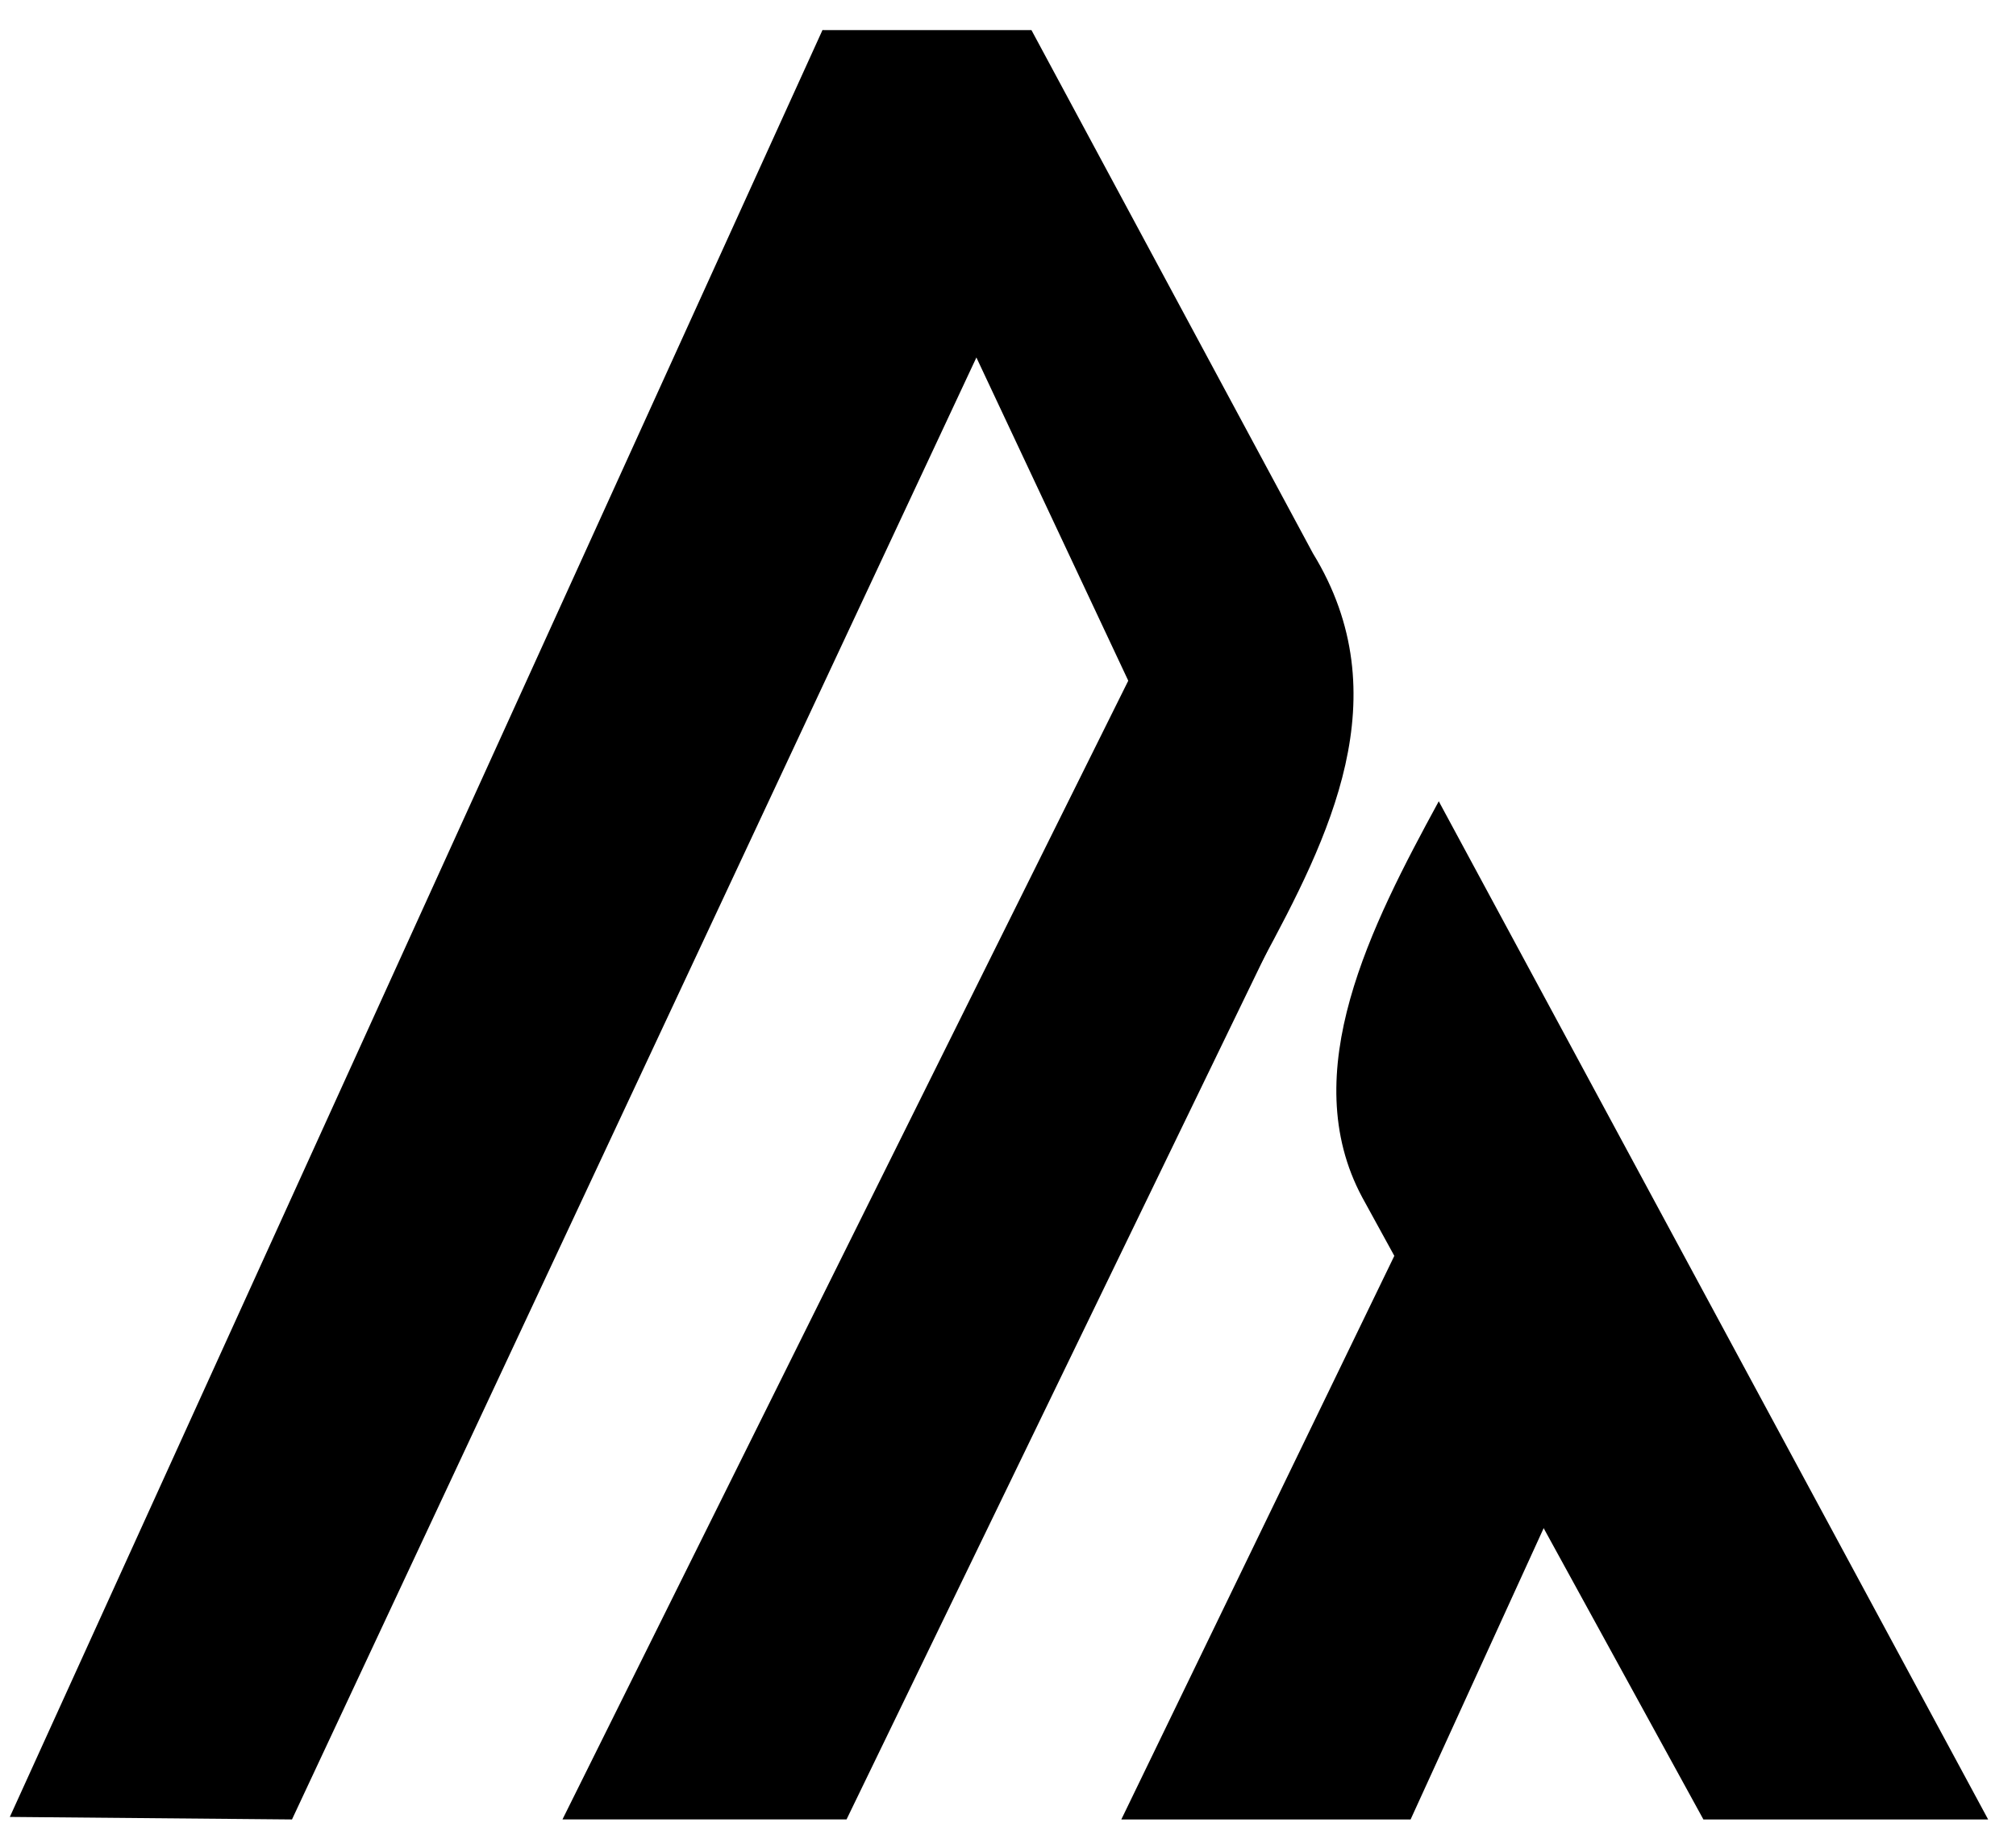 <svg width="67" height="61" viewBox="0 0 67 61" 
   xmlns="http://www.w3.org/2000/svg">
   <path d="M54.834 43.065L46.88 60.48H37.266L46.815 40.763" />
   <path d="M42.188 31.471L28.134 60.479H18.693L37.835 21.947" />
   <path d="M35.097 6.228L9.704 60.48L0.327 60.396L27.336 0.996L35.097 6.228Z" />
   <path d="M34.279 1L43.634 18.393C46.544 23.144 44.173 27.833 41.909 32.019L27.337 1H34.279Z" />
   <path d="M47.816 26.635C45.574 30.758 43.052 35.656 45.272 39.8L56.611 60.48H66.074" />
</svg>
